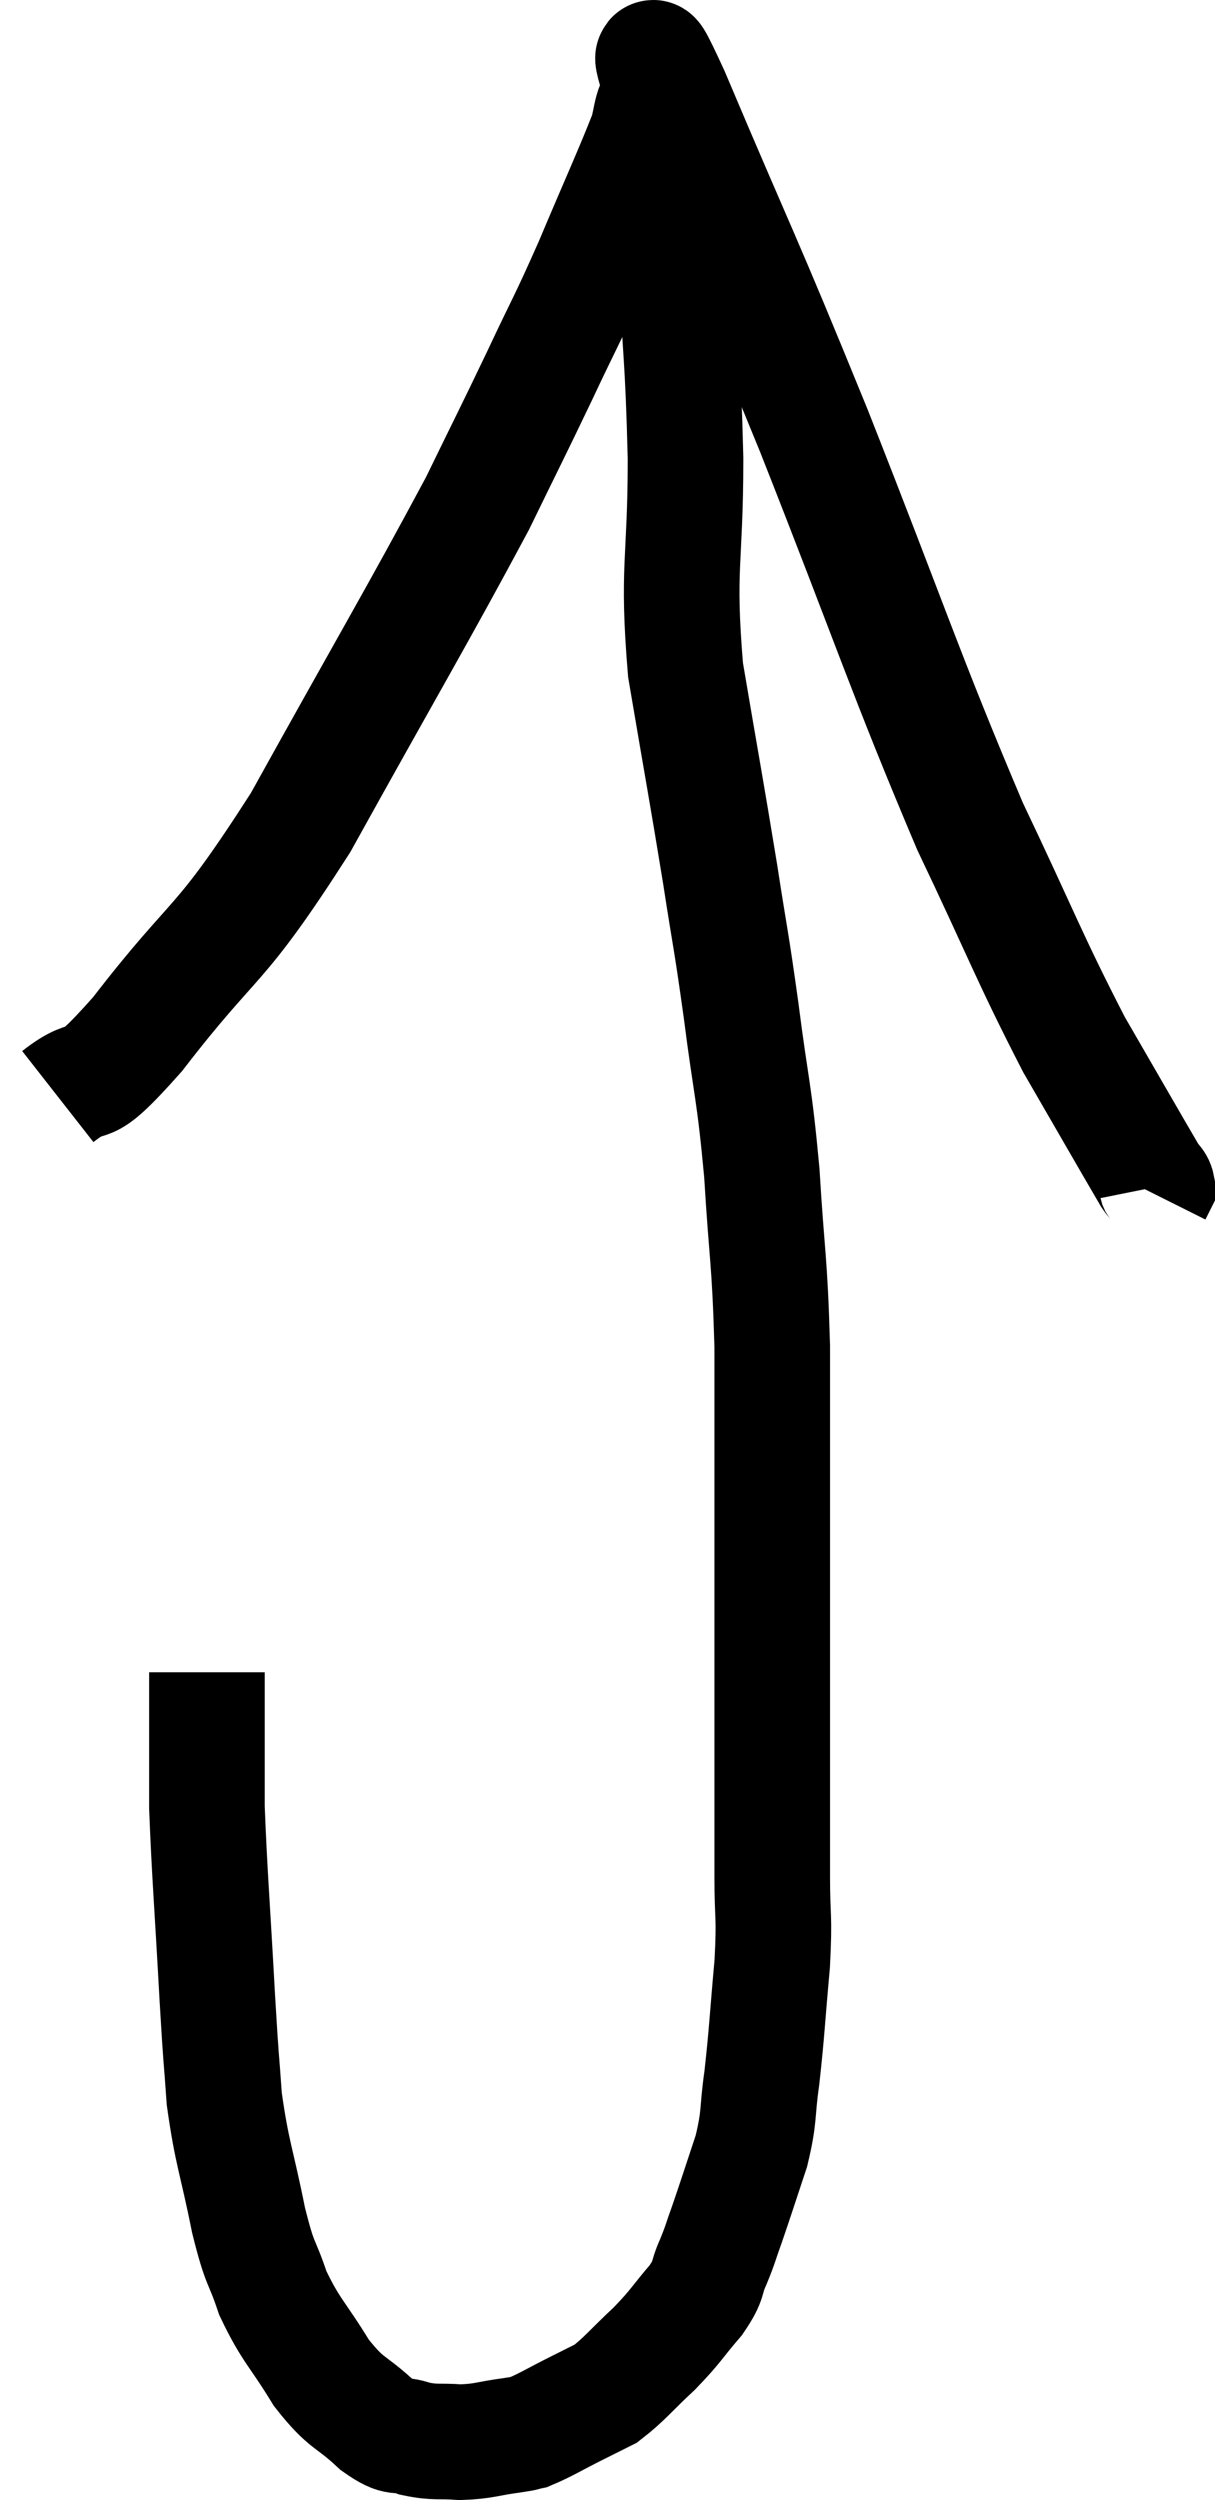 <svg xmlns="http://www.w3.org/2000/svg" viewBox="10.76 3.049 21.02 43.251" width="21.02" height="43.251"><path d="M 11.76 22.02 C 12.45 21.48, 12.09 22.125, 13.14 20.94 C 14.55 19.11, 14.49 19.575, 15.96 17.28 C 17.49 14.52, 17.985 13.695, 19.02 11.76 C 19.56 10.65, 19.605 10.575, 20.1 9.54 C 20.55 8.58, 20.535 8.67, 21 7.62 C 21.48 6.48, 21.69 6.03, 21.96 5.34 C 22.02 5.1, 22.02 5.01, 22.08 4.86 C 22.14 4.8, 22.125 4.785, 22.2 4.74 C 22.29 4.71, 21.72 3.24, 22.38 4.68 C 23.61 7.59, 23.55 7.335, 24.84 10.5 C 26.19 13.92, 26.415 14.685, 27.54 17.34 C 28.44 19.23, 28.56 19.605, 29.34 21.12 C 30 22.26, 30.3 22.785, 30.66 23.4 C 30.72 23.49, 30.765 23.505, 30.78 23.58 L 30.72 23.7" fill="none" stroke="black" stroke-width="2"></path><path d="M 21.96 6 C 22.2 6.69, 22.275 6.135, 22.44 7.38 C 22.53 9.18, 22.575 9.165, 22.62 10.98 C 22.62 12.81, 22.47 12.84, 22.62 14.64 C 22.92 16.41, 22.98 16.71, 23.22 18.18 C 23.4 19.35, 23.4 19.23, 23.58 20.52 C 23.76 21.93, 23.805 21.885, 23.94 23.34 C 24.03 24.84, 24.075 24.795, 24.12 26.34 C 24.12 27.93, 24.12 28.32, 24.12 29.52 C 24.12 30.33, 24.12 30.12, 24.12 31.14 C 24.12 32.37, 24.12 32.505, 24.12 33.6 C 24.12 34.56, 24.12 34.665, 24.12 35.52 C 24.12 36.27, 24.165 36.15, 24.12 37.02 C 24.03 38.01, 24.03 38.19, 23.94 39 C 23.85 39.63, 23.91 39.63, 23.76 40.26 C 23.55 40.89, 23.505 41.04, 23.34 41.52 C 23.22 41.85, 23.235 41.85, 23.1 42.18 C 22.95 42.51, 23.055 42.465, 22.8 42.84 C 22.44 43.26, 22.47 43.275, 22.08 43.68 C 21.66 44.07, 21.57 44.205, 21.24 44.46 C 21 44.58, 21.09 44.535, 20.76 44.7 C 20.34 44.91, 20.205 45, 19.92 45.12 C 19.77 45.15, 19.92 45.135, 19.62 45.18 C 19.17 45.24, 19.14 45.285, 18.72 45.3 C 18.33 45.27, 18.3 45.315, 17.94 45.24 C 17.61 45.12, 17.685 45.285, 17.28 45 C 16.8 44.55, 16.77 44.67, 16.32 44.1 C 15.9 43.41, 15.795 43.38, 15.48 42.72 C 15.27 42.09, 15.27 42.3, 15.06 41.46 C 14.85 40.41, 14.775 40.32, 14.64 39.36 C 14.58 38.49, 14.595 38.88, 14.52 37.62 C 14.43 35.97, 14.385 35.475, 14.34 34.32 C 14.34 33.66, 14.34 33.585, 14.34 33 C 14.34 32.49, 14.34 32.235, 14.34 31.98 L 14.34 31.98" fill="none" stroke="black" stroke-width="2"></path></svg>